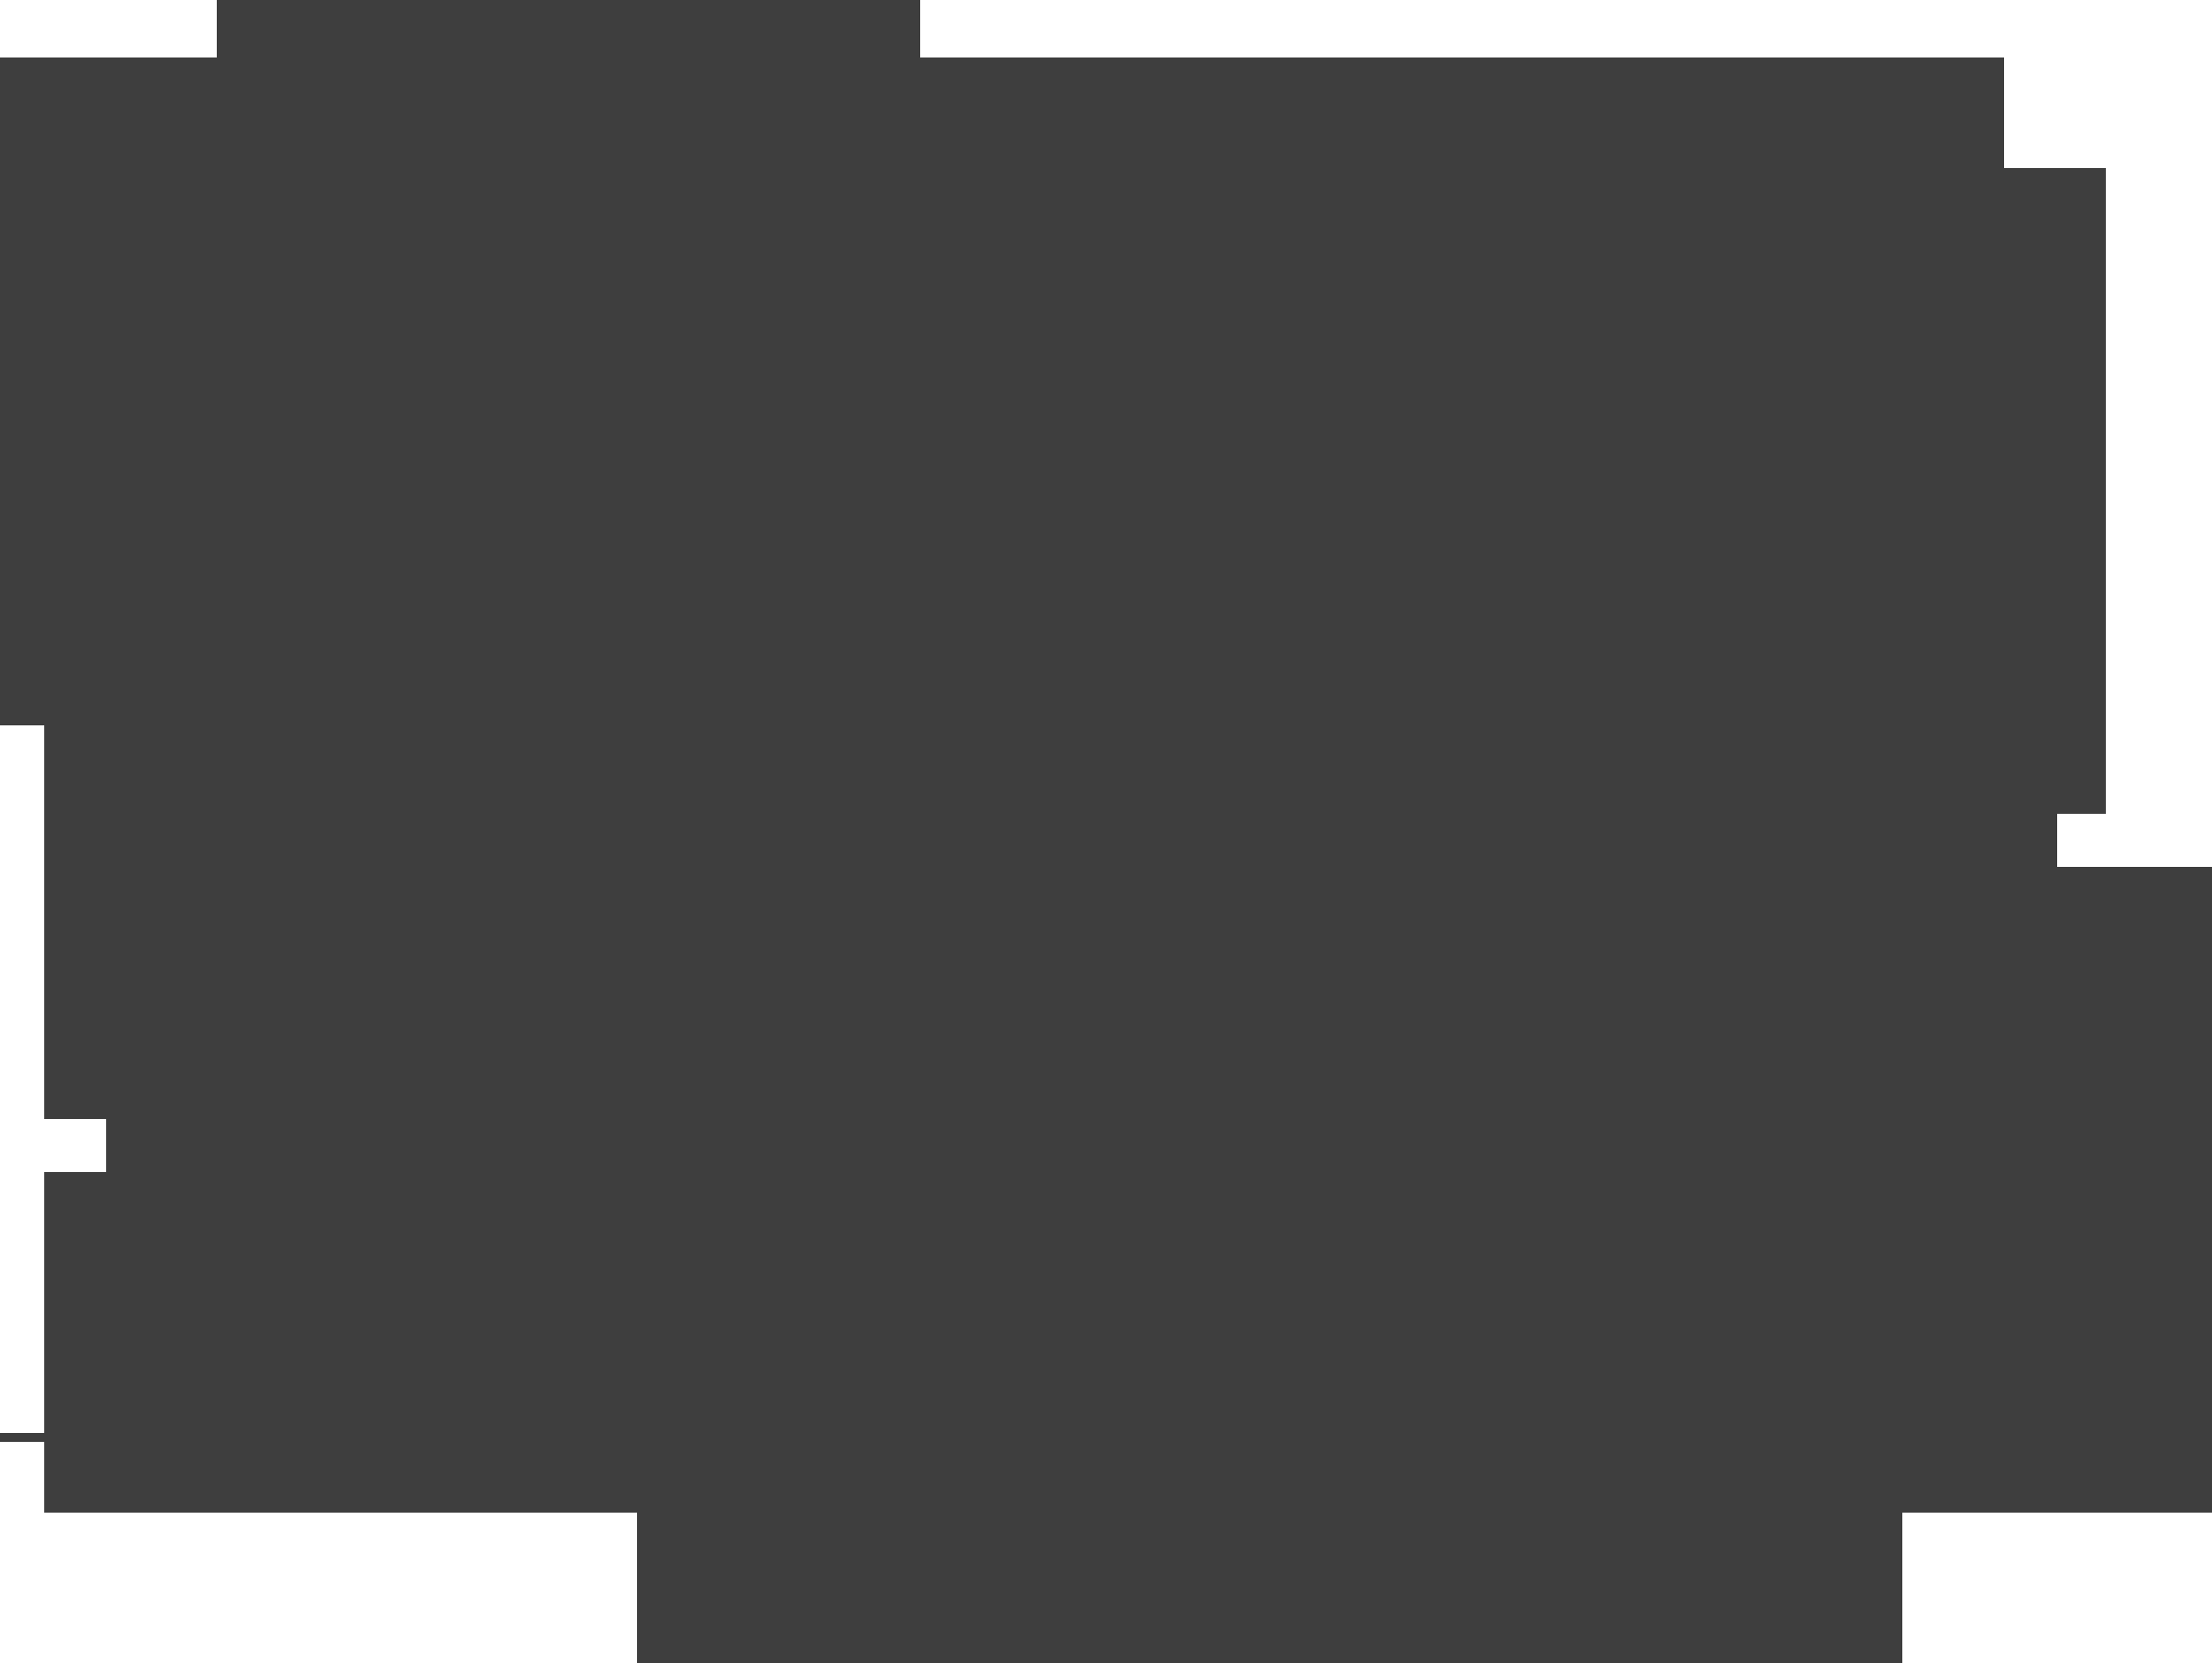 <svg width="500" height="376" viewBox="0 0 500 376" fill="none" xmlns="http://www.w3.org/2000/svg">
<path fill-rule="evenodd" clip-rule="evenodd" d="M49 0H208V13H453V38H476V184H465V196H500V324V326V342H430V376H144V342H10V326H0V324H10V265H24V253H10V164H0V13H49V0Z" fill="#3E3E3E"/>
</svg>
